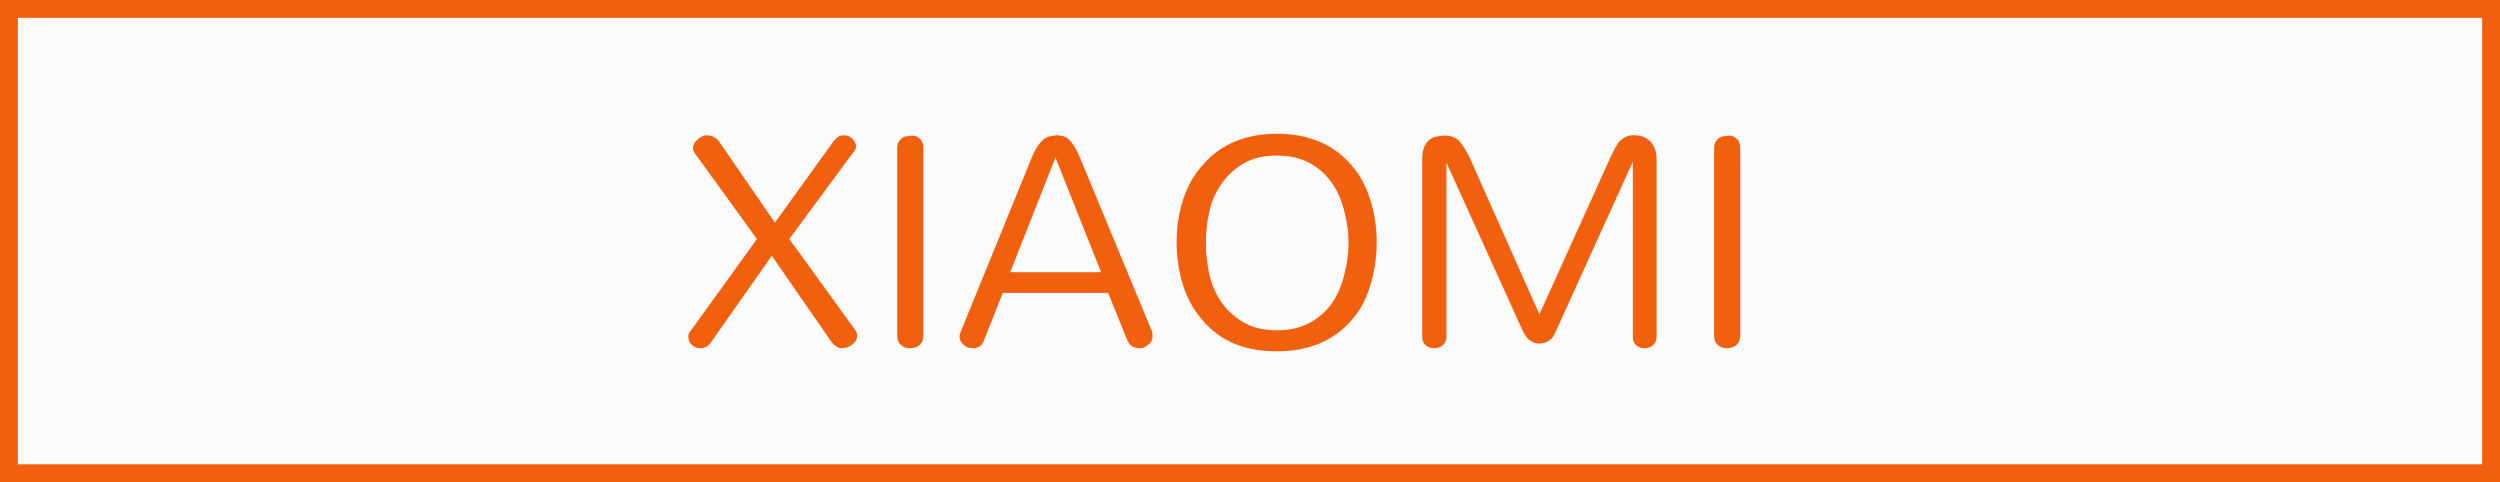 <svg width="280" height="54" viewBox="0 0 280 54" fill="none" xmlns="http://www.w3.org/2000/svg">
<rect x="0" y="0" width="280" height="54" fill="#333333" stroke="none"/>
<rect x="1" y="1" width="278" height="52" fill="#FBFBFB" stroke="#F1600F" stroke-width="2"/>
<path d="M79.625 38.345C79.334 38.782 78.941 39 78.446 39C77.893 39 77.471 38.738 77.179 38.214C77.121 38.039 77.092 37.85 77.092 37.646C77.092 37.442 77.194 37.224 77.398 36.991L84.779 26.77L77.878 17.248C77.703 17.015 77.616 16.797 77.616 16.593C77.616 16.389 77.66 16.215 77.747 16.069C77.864 15.894 78.009 15.734 78.184 15.588C78.504 15.297 78.81 15.152 79.101 15.152C79.713 15.152 80.193 15.385 80.543 15.851L86.788 24.936L93.34 15.851C93.69 15.385 94.068 15.152 94.476 15.152C95.058 15.152 95.481 15.414 95.743 15.938C95.83 16.113 95.874 16.244 95.874 16.331C95.874 16.651 95.757 16.913 95.524 17.117L88.405 26.77L95.743 36.903C95.917 37.136 96.005 37.355 96.005 37.559C96.005 37.763 95.961 37.952 95.874 38.126C95.786 38.272 95.655 38.418 95.481 38.563C95.131 38.854 94.738 39 94.301 39C93.894 39 93.515 38.782 93.165 38.345L86.439 28.648L79.625 38.345ZM100.487 16.593C100.487 15.982 100.778 15.545 101.361 15.283C101.535 15.254 101.783 15.225 102.103 15.195C102.424 15.166 102.715 15.268 102.977 15.501C103.268 15.734 103.414 16.098 103.414 16.593V37.559C103.414 38.258 103.108 38.709 102.496 38.913C102.322 38.971 102.089 39 101.797 39C101.506 39 101.215 38.883 100.924 38.651C100.633 38.418 100.487 38.054 100.487 37.559V16.593ZM129.044 37.166C129.073 37.34 129.087 37.515 129.087 37.69C129.087 37.864 129.044 38.039 128.956 38.214C128.869 38.389 128.753 38.52 128.607 38.607C128.316 38.869 127.995 39 127.646 39C126.947 39 126.481 38.694 126.248 38.083L124.108 32.798H112.315L110.218 38.083C110.015 38.694 109.607 39 108.995 39C108.384 39 107.918 38.738 107.598 38.214C107.51 38.039 107.467 37.879 107.467 37.733C107.467 37.588 107.51 37.398 107.598 37.166L115.504 17.772C116.086 16.317 116.756 15.487 117.513 15.283C117.717 15.254 117.979 15.21 118.299 15.152C118.881 15.152 119.318 15.283 119.609 15.545C120.075 15.894 120.541 16.637 121.007 17.772L129.044 37.166ZM113.145 30.483H123.322L118.212 17.641L113.145 30.483ZM135.449 23.669C135.187 24.863 135.056 26.042 135.056 27.207C135.056 28.343 135.187 29.522 135.449 30.745C135.741 31.968 136.221 33.045 136.891 33.977C137.561 34.88 138.39 35.608 139.38 36.161C140.37 36.714 141.579 36.991 143.006 36.991C144.433 36.991 145.656 36.714 146.675 36.161C147.694 35.608 148.524 34.88 149.164 33.977C149.805 33.045 150.271 31.968 150.562 30.745C150.882 29.522 151.043 28.343 151.043 27.207C151.043 26.042 150.882 24.863 150.562 23.669C150.271 22.446 149.805 21.383 149.164 20.48C148.524 19.549 147.694 18.806 146.675 18.253C145.656 17.7 144.433 17.423 143.006 17.423C141.579 17.423 140.37 17.7 139.38 18.253C138.39 18.806 137.561 19.549 136.891 20.48C136.221 21.383 135.741 22.446 135.449 23.669ZM131.78 27.119C131.78 25.431 132.028 23.829 132.523 22.315C133.018 20.801 133.761 19.505 134.751 18.428C136.731 16.156 139.468 15.006 142.962 14.977C146.515 14.977 149.295 16.127 151.305 18.428C152.266 19.505 152.979 20.801 153.445 22.315C153.94 23.829 154.187 25.431 154.187 27.119C154.187 28.837 153.94 30.483 153.445 32.055C152.979 33.599 152.266 34.894 151.305 35.943C149.295 38.214 146.515 39.349 142.962 39.349C139.439 39.349 136.702 38.214 134.751 35.943C133.761 34.836 133.018 33.526 132.523 32.011C132.028 30.468 131.78 28.837 131.78 27.119ZM172.437 35.156L180.343 17.685C180.809 16.695 181.158 16.069 181.391 15.807C181.886 15.37 182.381 15.152 182.876 15.152C183.4 15.152 183.793 15.21 184.055 15.326C184.347 15.443 184.594 15.603 184.798 15.807C185.293 16.302 185.54 16.957 185.54 17.772V37.69C185.54 38.126 185.395 38.461 185.104 38.694C184.842 38.898 184.536 39 184.186 39C183.837 39 183.531 38.898 183.269 38.694C183.007 38.461 182.876 38.126 182.876 37.69V18.122L174.228 37.166C173.878 38.039 173.267 38.476 172.393 38.476C171.636 38.476 171.039 38.039 170.602 37.166L161.998 18.209V37.69C161.998 38.126 161.852 38.461 161.561 38.694C161.299 38.898 160.993 39 160.644 39C160.294 39 159.974 38.898 159.683 38.694C159.421 38.461 159.29 38.126 159.29 37.69V17.772C159.29 16.491 159.756 15.676 160.688 15.326C161.008 15.268 161.328 15.225 161.648 15.195C161.998 15.166 162.304 15.195 162.566 15.283C162.857 15.37 163.104 15.501 163.308 15.676C163.658 15.967 164.094 16.637 164.619 17.685L172.393 35.156H172.437ZM191.981 16.593C191.981 15.982 192.272 15.545 192.855 15.283C193.029 15.254 193.277 15.225 193.597 15.195C193.917 15.166 194.209 15.268 194.471 15.501C194.762 15.734 194.907 16.098 194.907 16.593V37.559C194.907 38.258 194.602 38.709 193.99 38.913C193.816 38.971 193.583 39 193.291 39C193 39 192.709 38.883 192.418 38.651C192.127 38.418 191.981 38.054 191.981 37.559V16.593Z" fill="#F05600" fill-opacity="0.94"/>
</svg>
